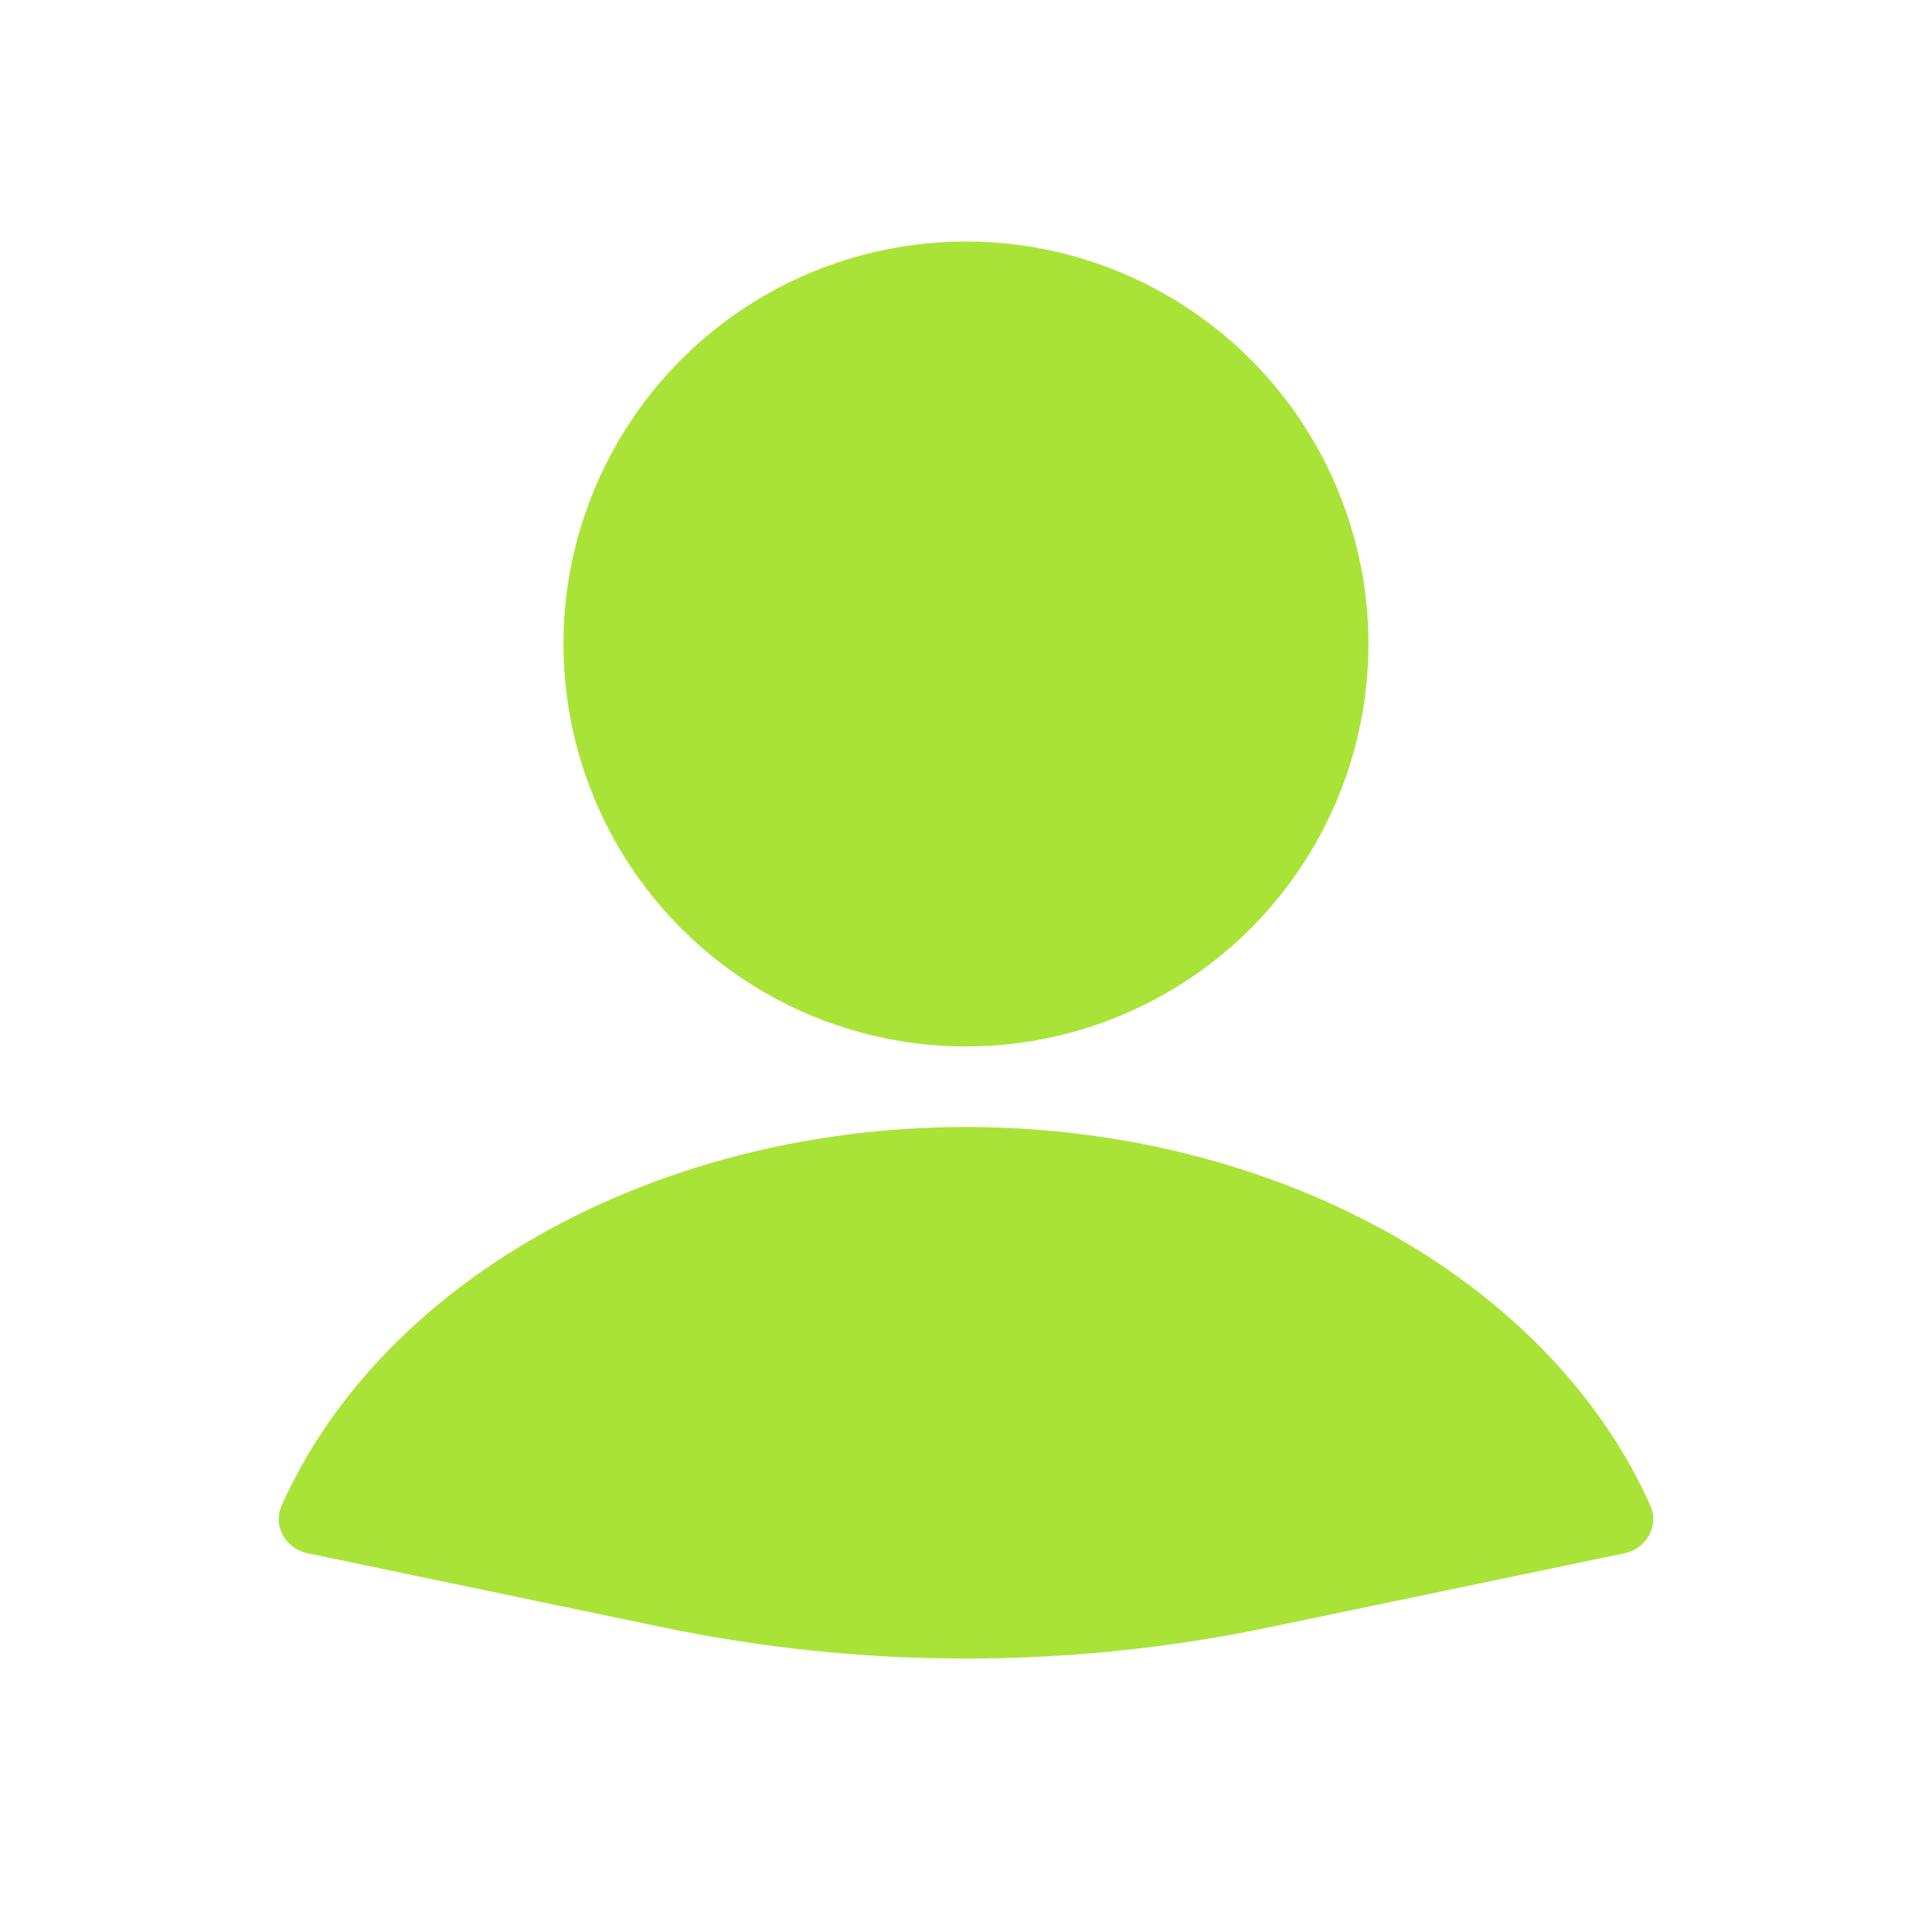 <svg width="52" height="52" viewBox="0 0 52 52" fill="none" xmlns="http://www.w3.org/2000/svg">
<path d="M43.724 41.806C44.314 41.683 44.664 41.069 44.418 40.519C43.171 37.73 40.9 35.275 37.87 33.467C34.465 31.435 30.292 30.333 26 30.333C21.707 30.333 17.534 31.435 14.129 33.467C11.1 35.275 8.828 37.73 7.581 40.519C7.335 41.069 7.686 41.683 8.275 41.806L17.839 43.799C23.221 44.921 28.778 44.921 34.16 43.799L43.724 41.806Z" fill="#A9E338"/>
<circle cx="25.999" cy="17.333" r="10.833" fill="#A9E338"/>
</svg>
